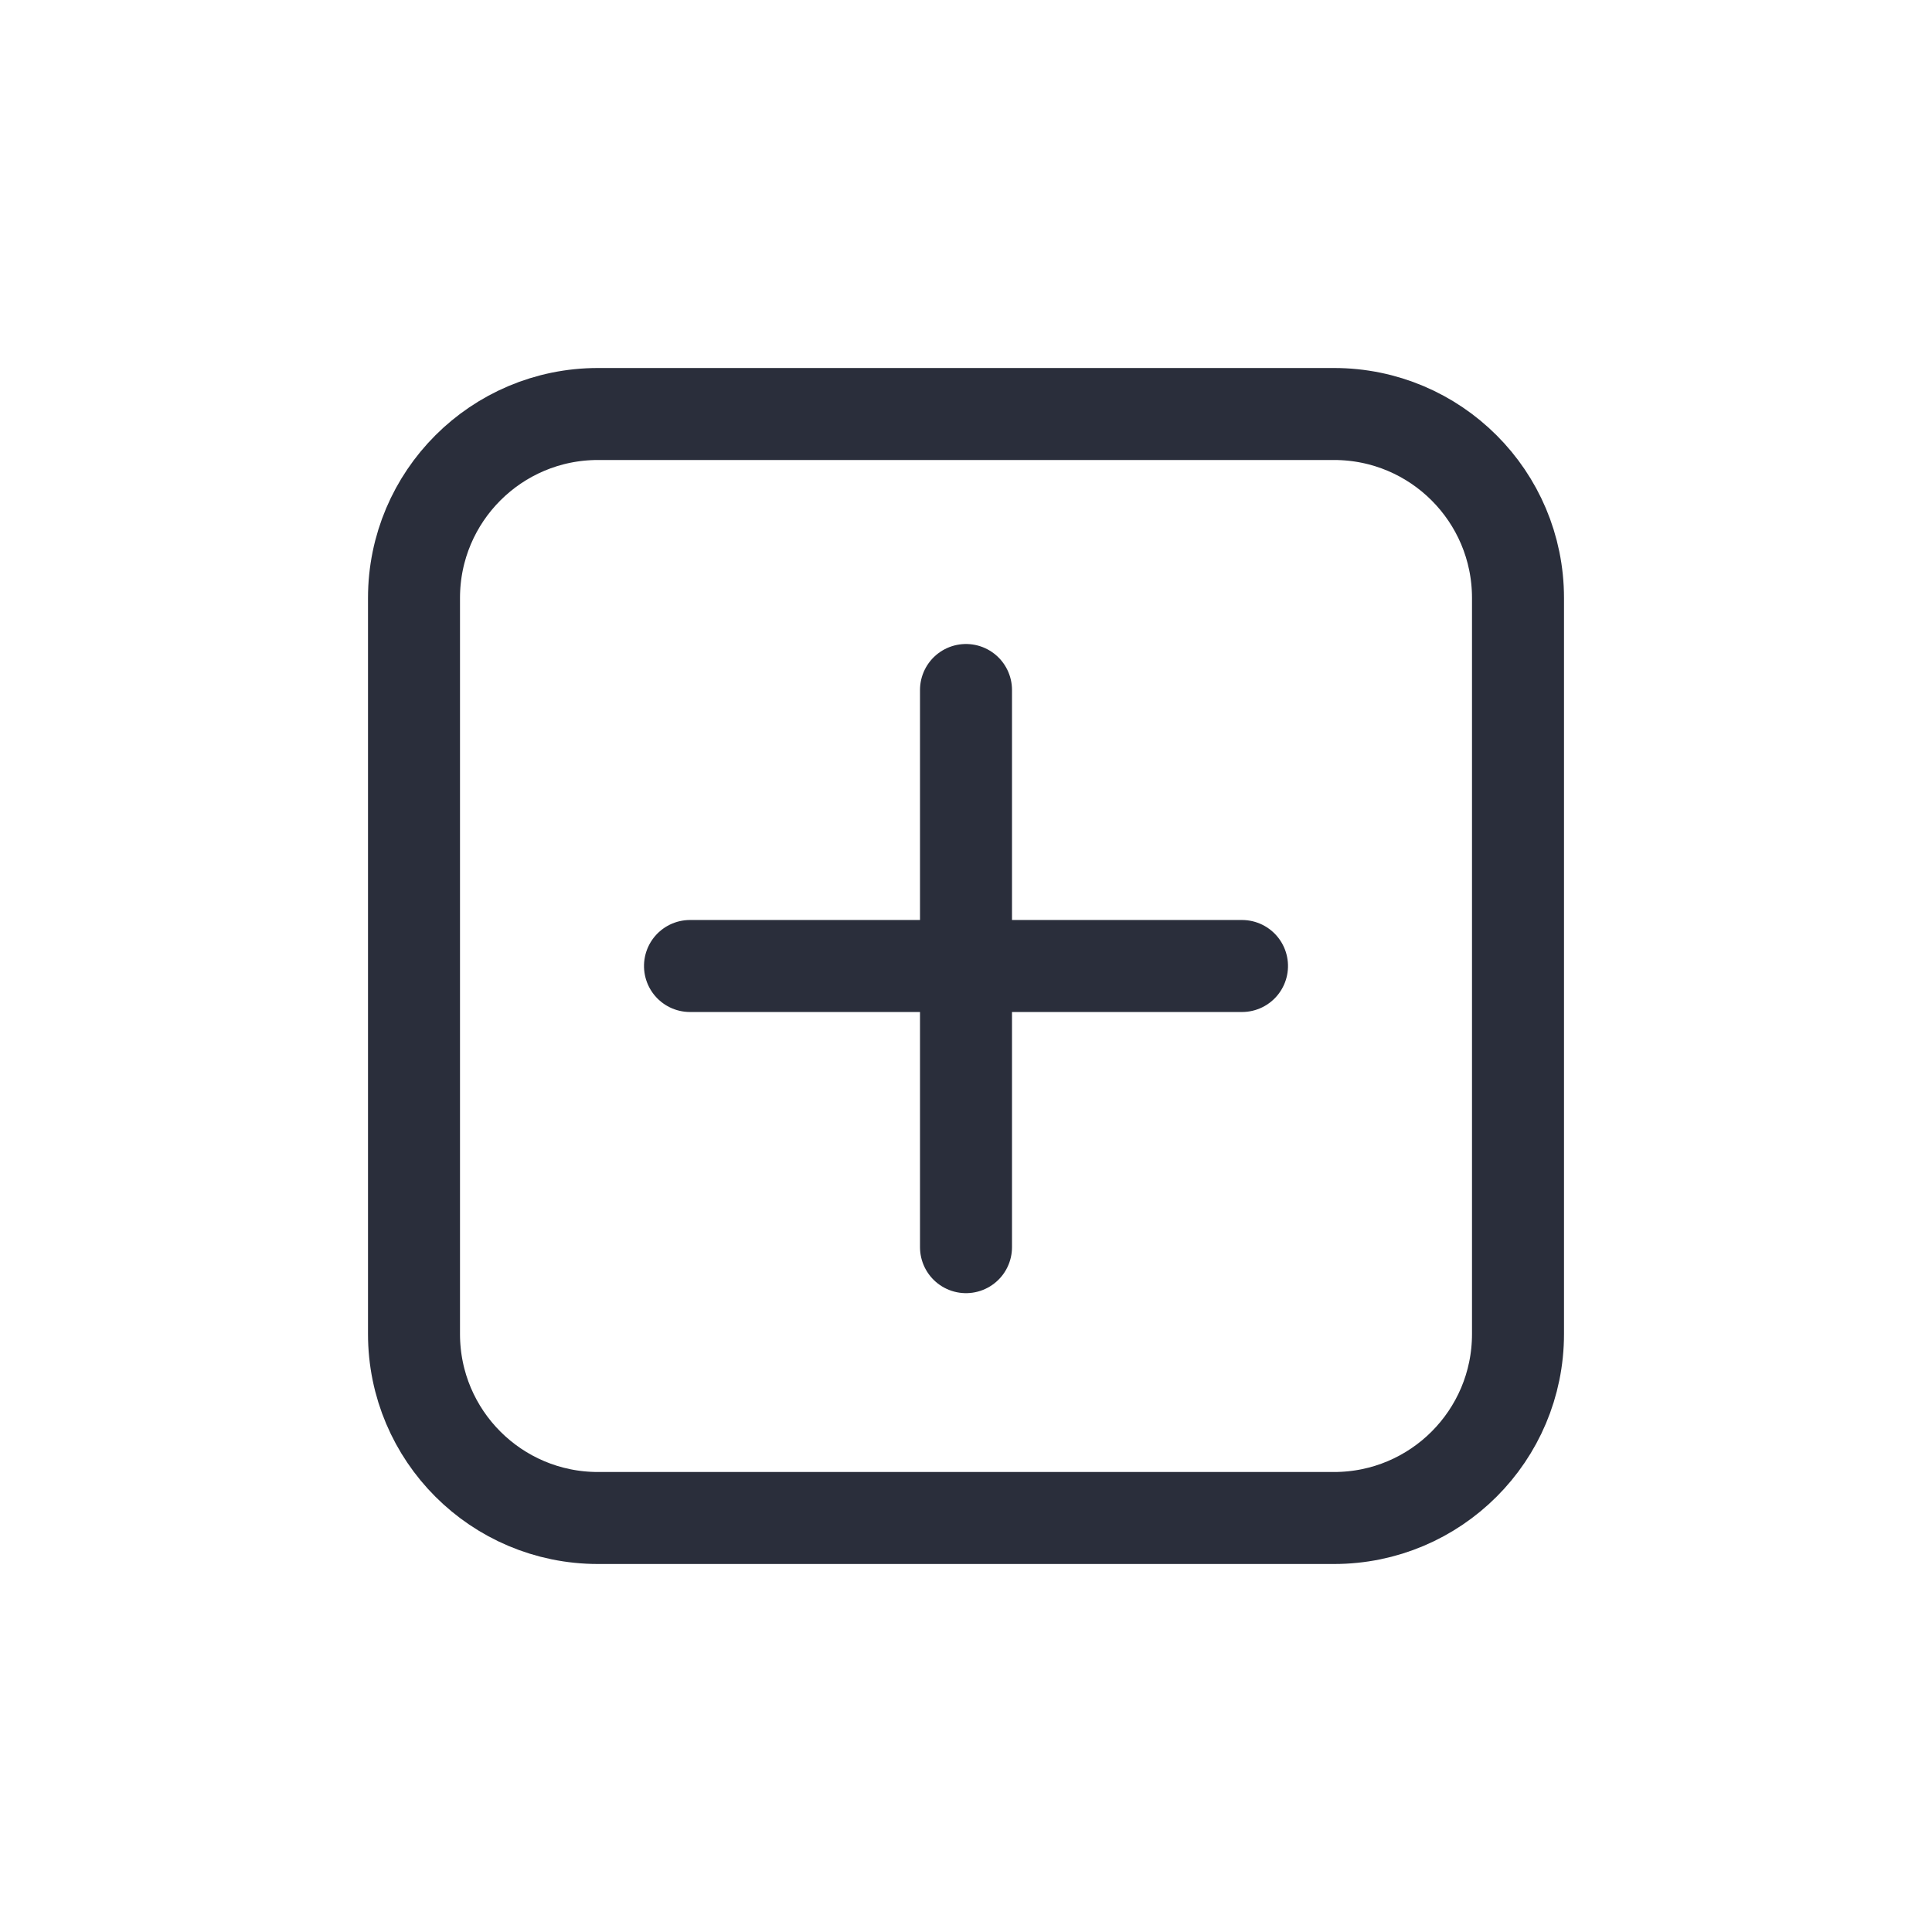 <svg height="21" viewBox="0 0 21 21" width="21" xmlns="http://www.w3.org/2000/svg">
    <g fill="none" fill-rule="evenodd" stroke="#2a2e3b" stroke-linecap="round" stroke-linejoin="round"
       transform="translate(4 4)">
        <path d="m10.5.5h-8c-1.105 0-2 .895-2 2v8c0 1.105.895 2 2 2h8c1.105 0 2-.895 2-2v-8c0-1.105-.895-2-2-2z"
              transform="matrix(0 1 -1 0 13 0)"/>
        <path d="m6.5 3.5v6.056"/>
        <path d="m6.5 3.5v6" transform="matrix(0 1 -1 0 13 0)"/>
    </g>
</svg>